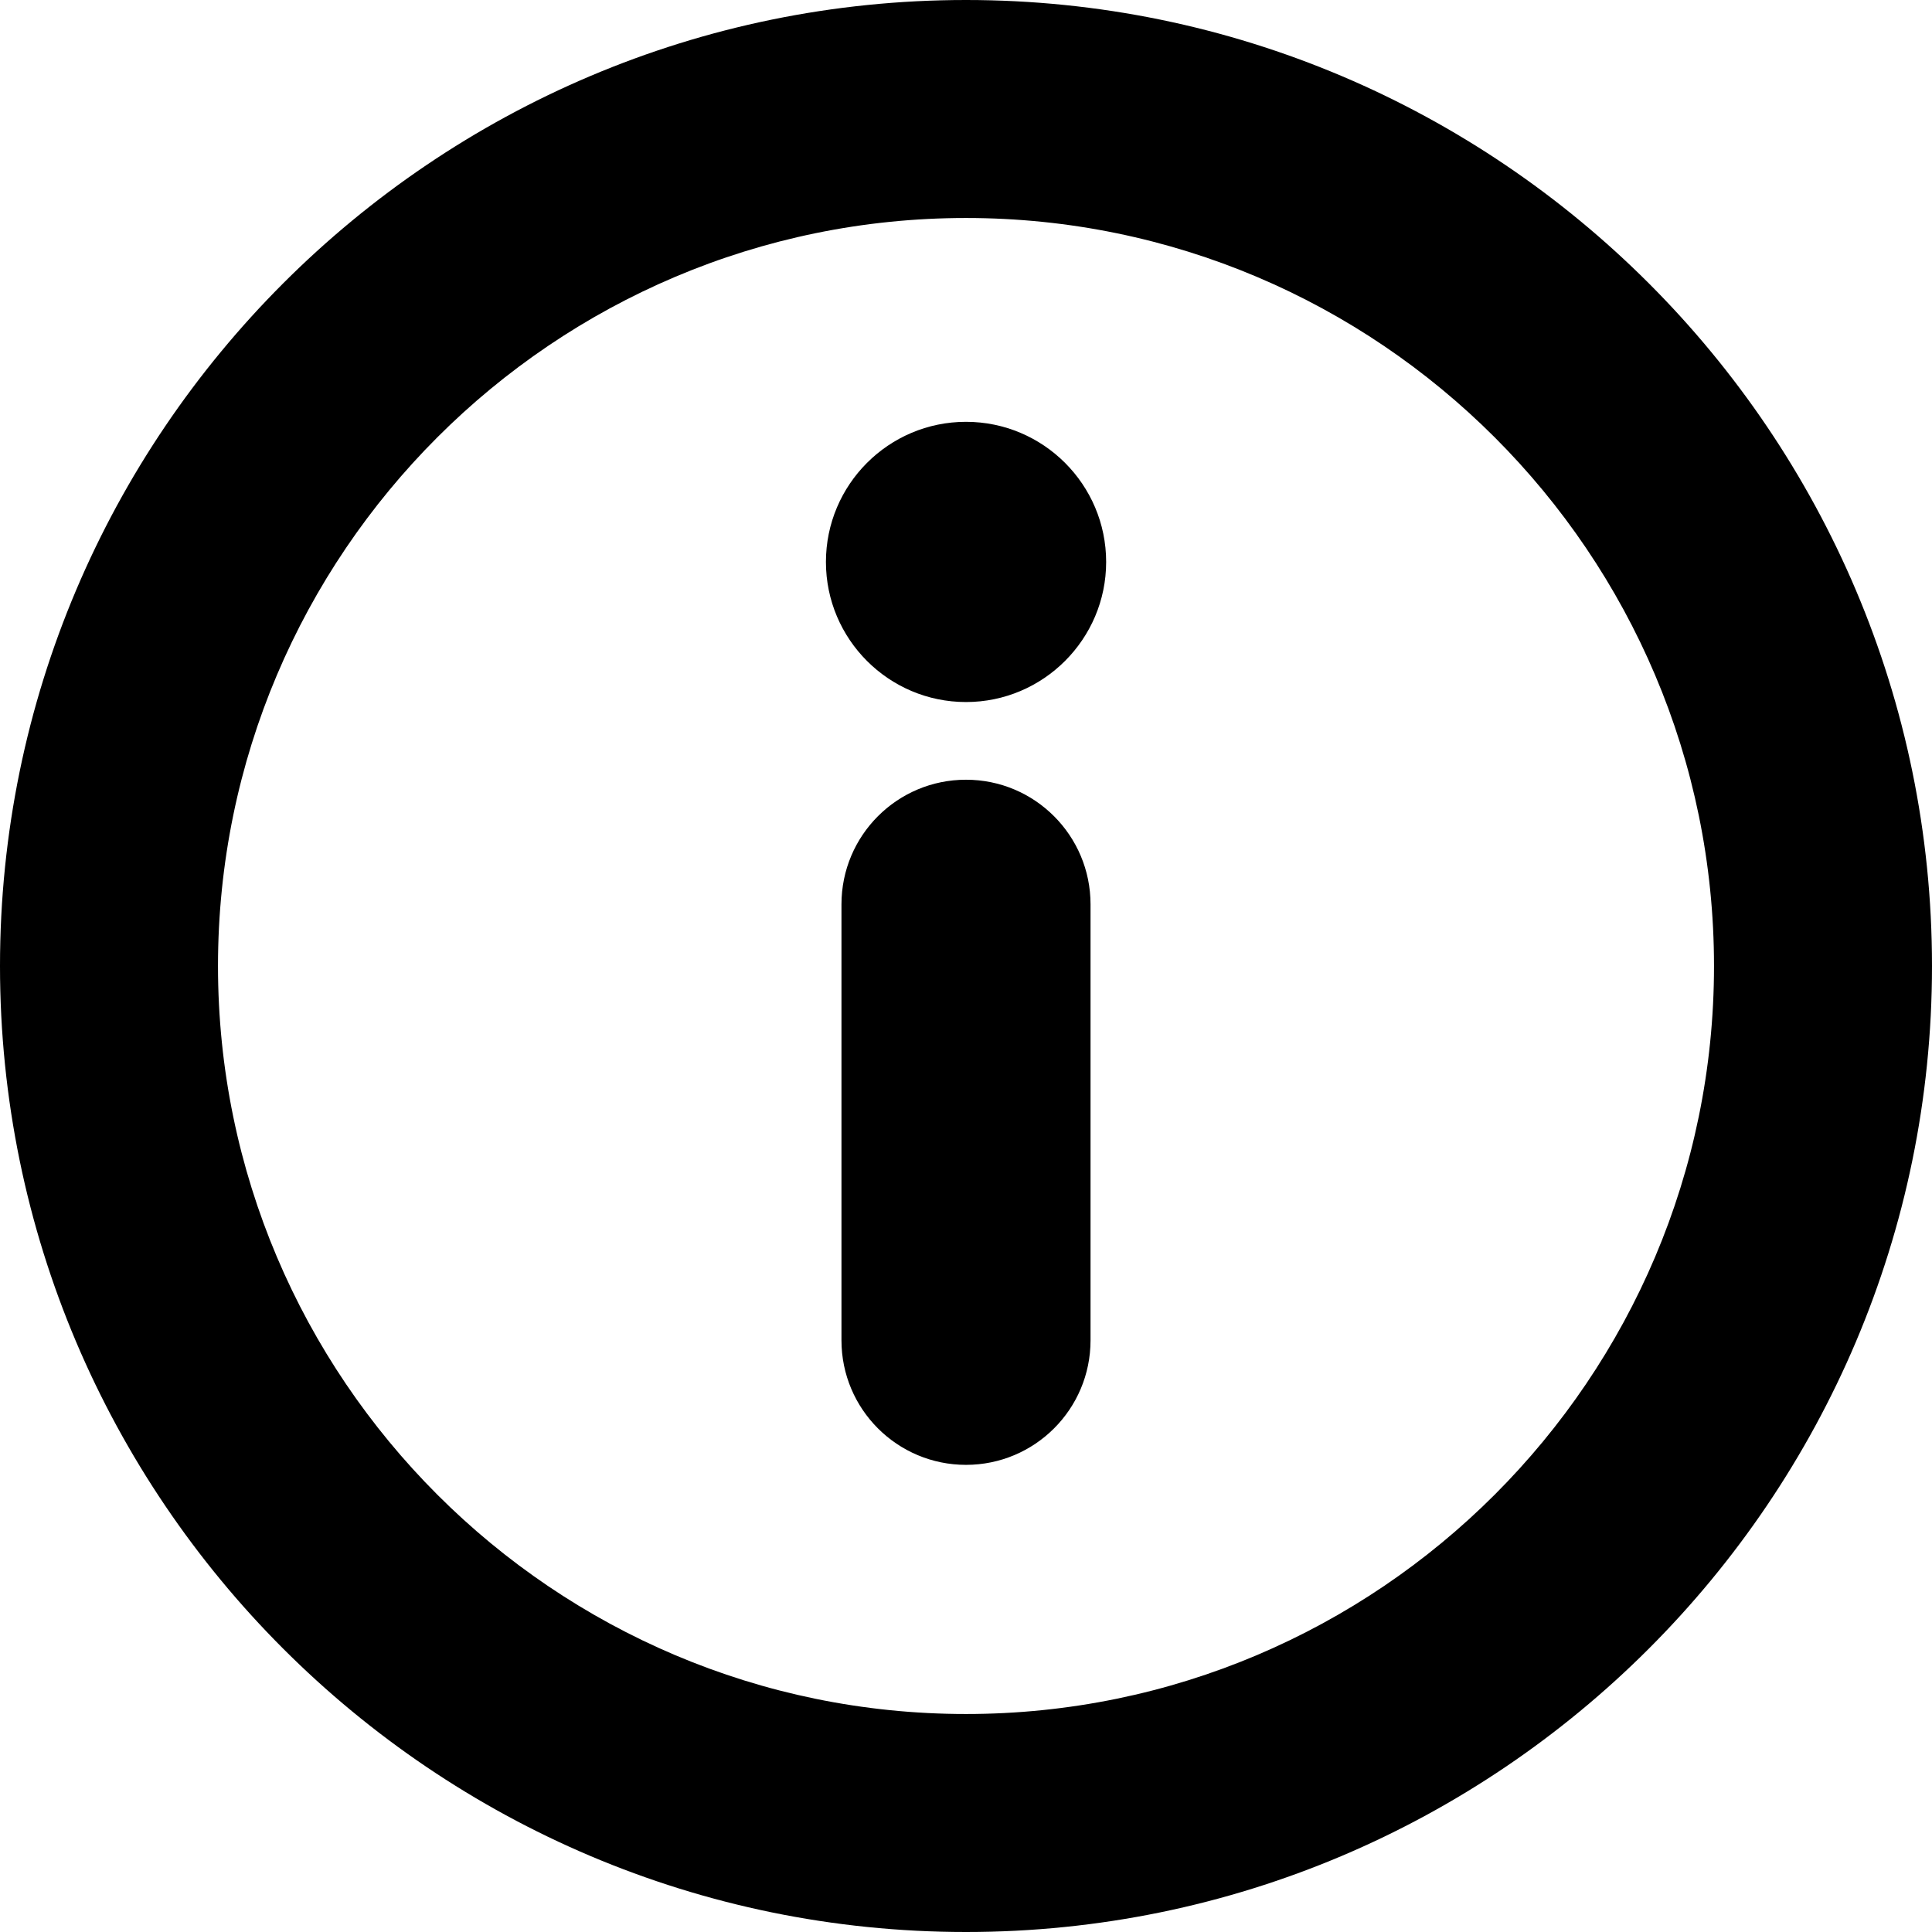 <?xml version="1.0" encoding="utf-8"?>
<!-- Generator: Adobe Illustrator 14.0.0, SVG Export Plug-In  -->
<!DOCTYPE svg PUBLIC "-//W3C//DTD SVG 1.1//EN" "http://www.w3.org/Graphics/SVG/1.1/DTD/svg11.dtd">
<svg version="1.1"
	 xmlns="http://www.w3.org/2000/svg" xmlns:xlink="http://www.w3.org/1999/xlink" xmlns:a="http://ns.adobe.com/AdobeSVGViewerExtensions/3.0/"
	 x="0px" y="0px" width="100%" height="100%" viewBox="0 0 24 24" enable-background="new 0 0 24 24" xml:space="preserve">
<defs>
</defs>
<path fill="{color}" transform="rotate({angle}, 12, 12)" d="M12,24C5.383,24,0,18.617,0,12S5.383,0,12,0s12,5.383,12,12S18.617,24,12,24L12,24z
	 M12,2.708c-5.123,0-9.292,4.168-9.292,9.292S6.877,21.292,12,21.292
	c5.124,0,9.292-4.168,9.292-9.292S17.124,2.708,12,2.708L12,2.708z M12,18.197
	c0.854,0,1.547-0.692,1.547-1.547V11.234c0-0.854-0.692-1.548-1.547-1.548
	s-1.547,0.693-1.547,1.548v5.416C10.453,17.505,11.146,18.197,12,18.197L12,18.197z
	 M12,8.721c-0.96,0-1.74-0.781-1.74-1.74c0-0.961,0.78-1.741,1.74-1.741
	s1.741,0.78,1.741,1.741C13.741,7.939,12.96,8.721,12,8.721L12,8.721z"/>
</svg>
